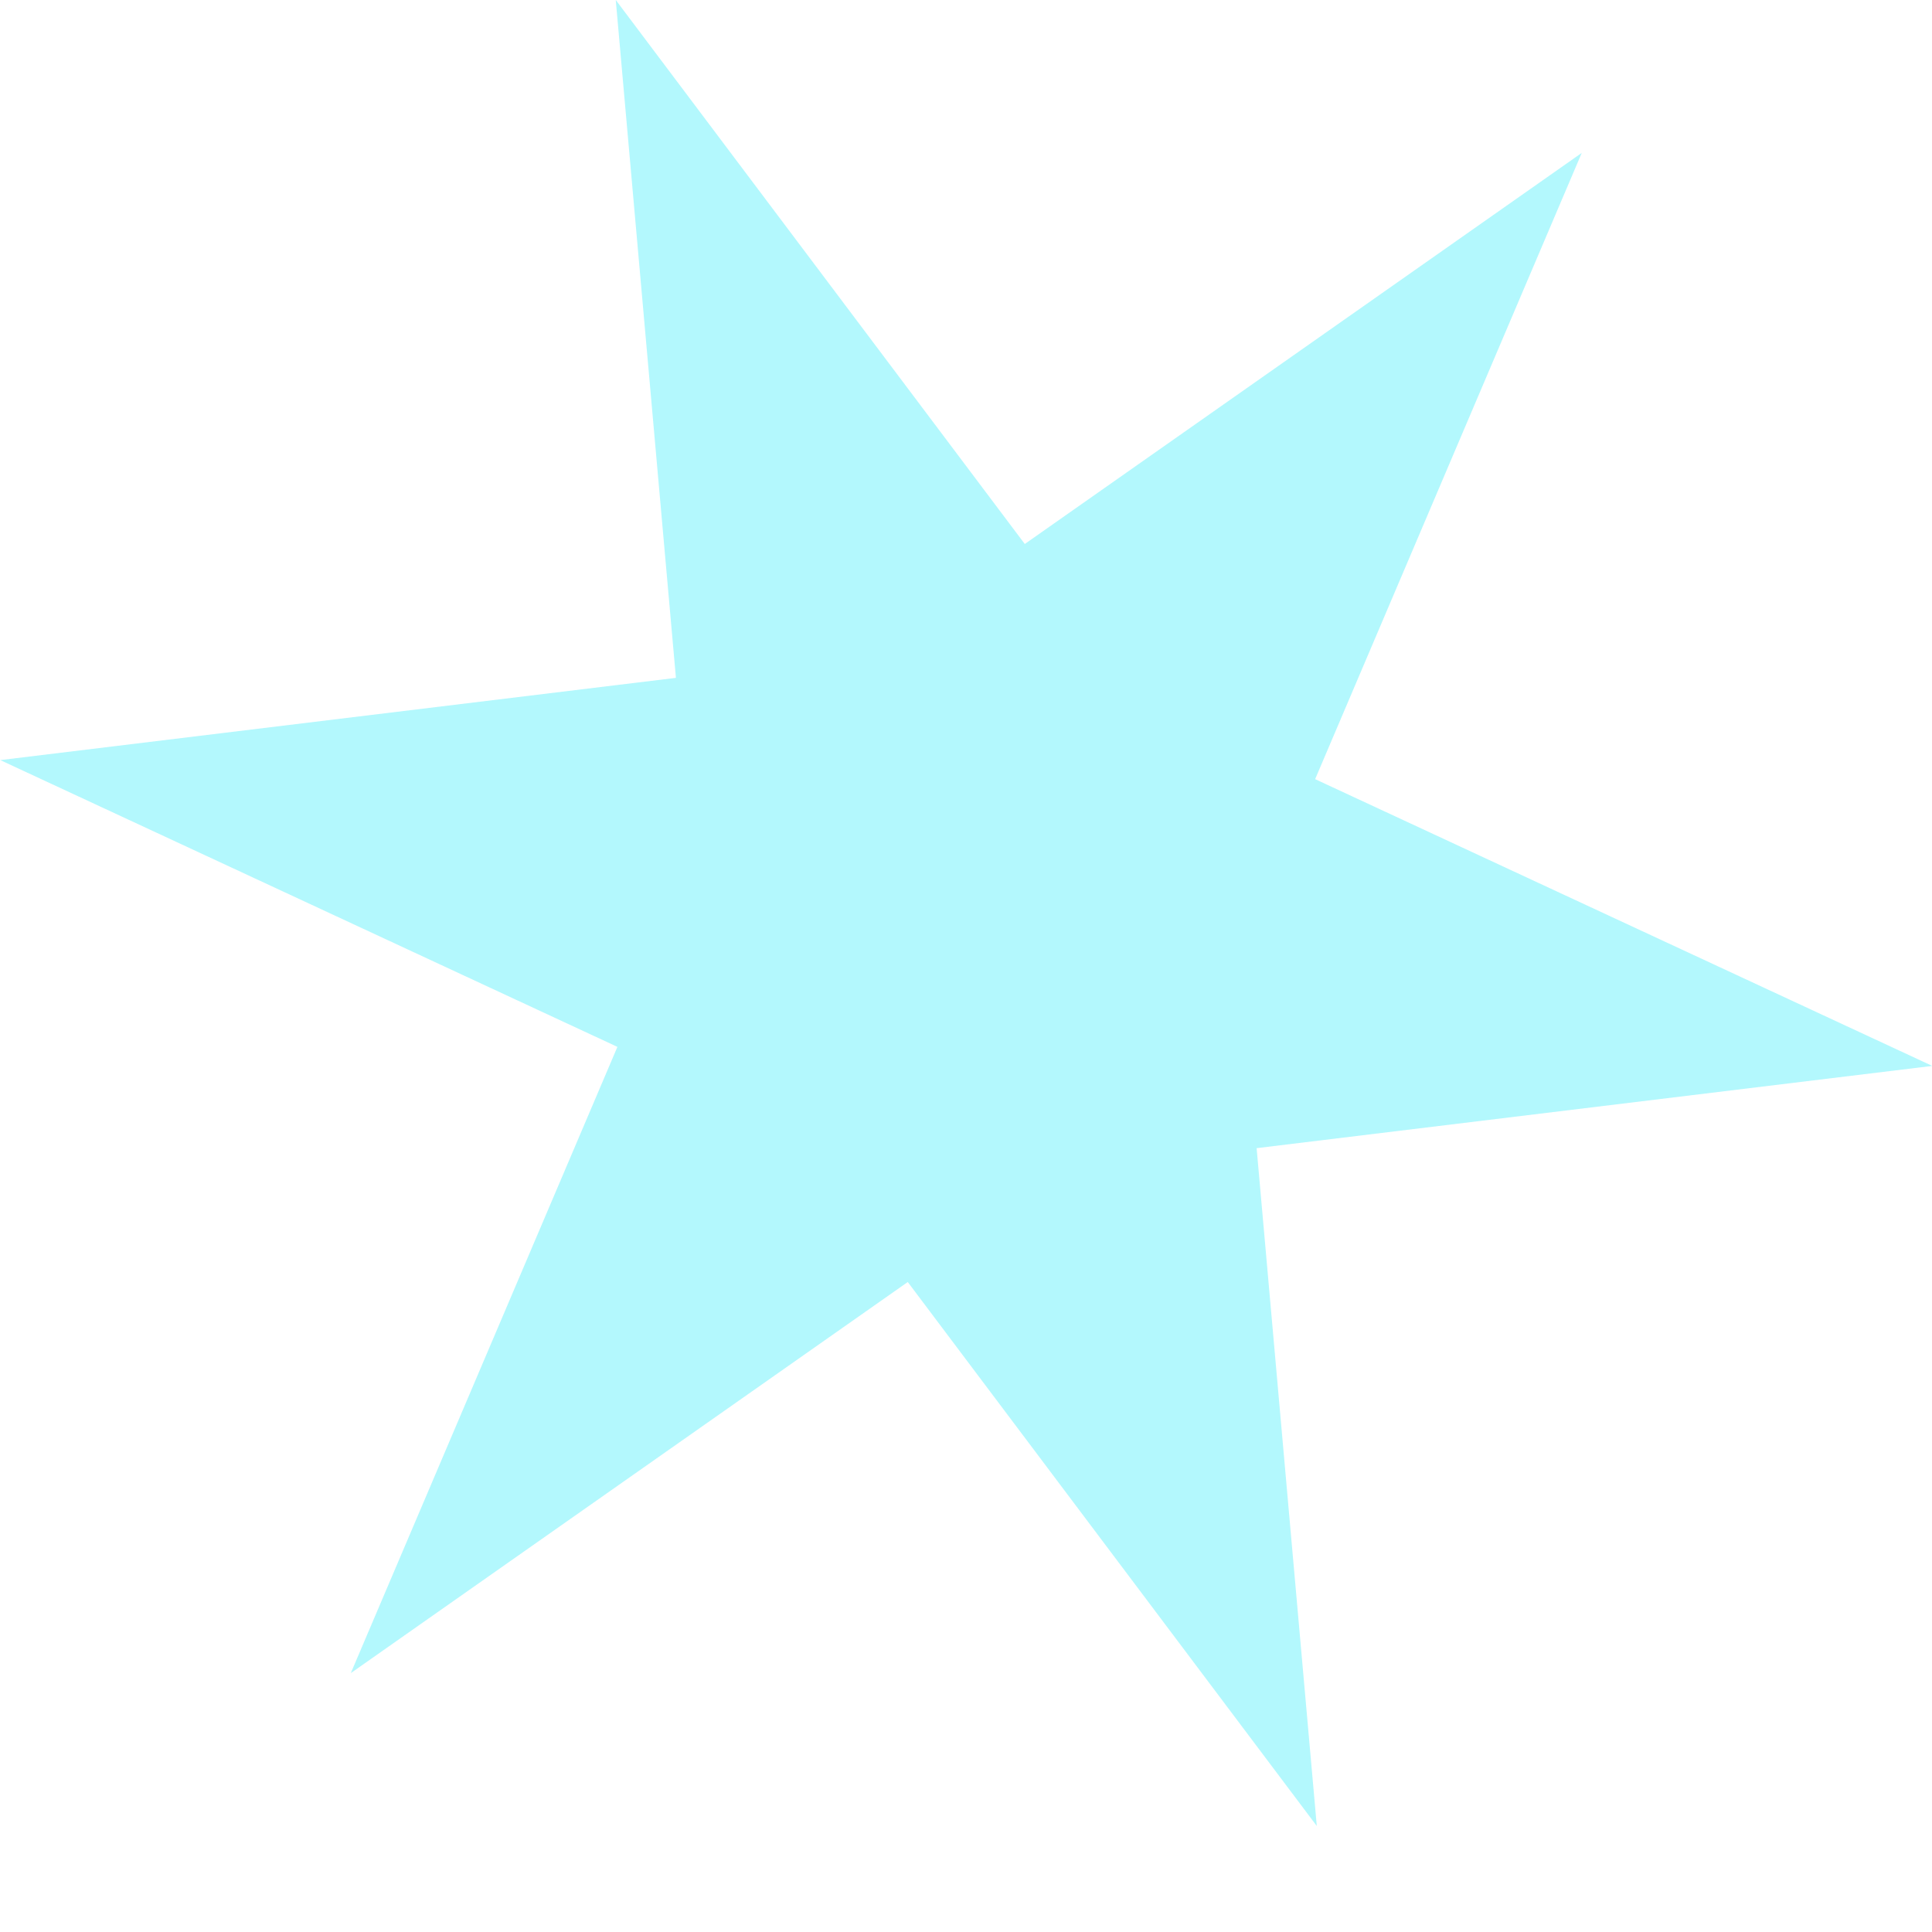 <svg width="7" height="7" viewBox="0 0 7 7" fill="none" xmlns="http://www.w3.org/2000/svg">
<path d="M1.271 6.062L2.237 3.793L0.001 2.754L2.449 2.456L2.231 -5.05441e-05L3.713 1.971L5.731 0.554L4.765 2.823L7.001 3.862L4.553 4.16L4.771 6.616L3.289 4.645L1.271 6.062Z" fill="#9AF5FC" fill-opacity="0.75"/>
</svg>
